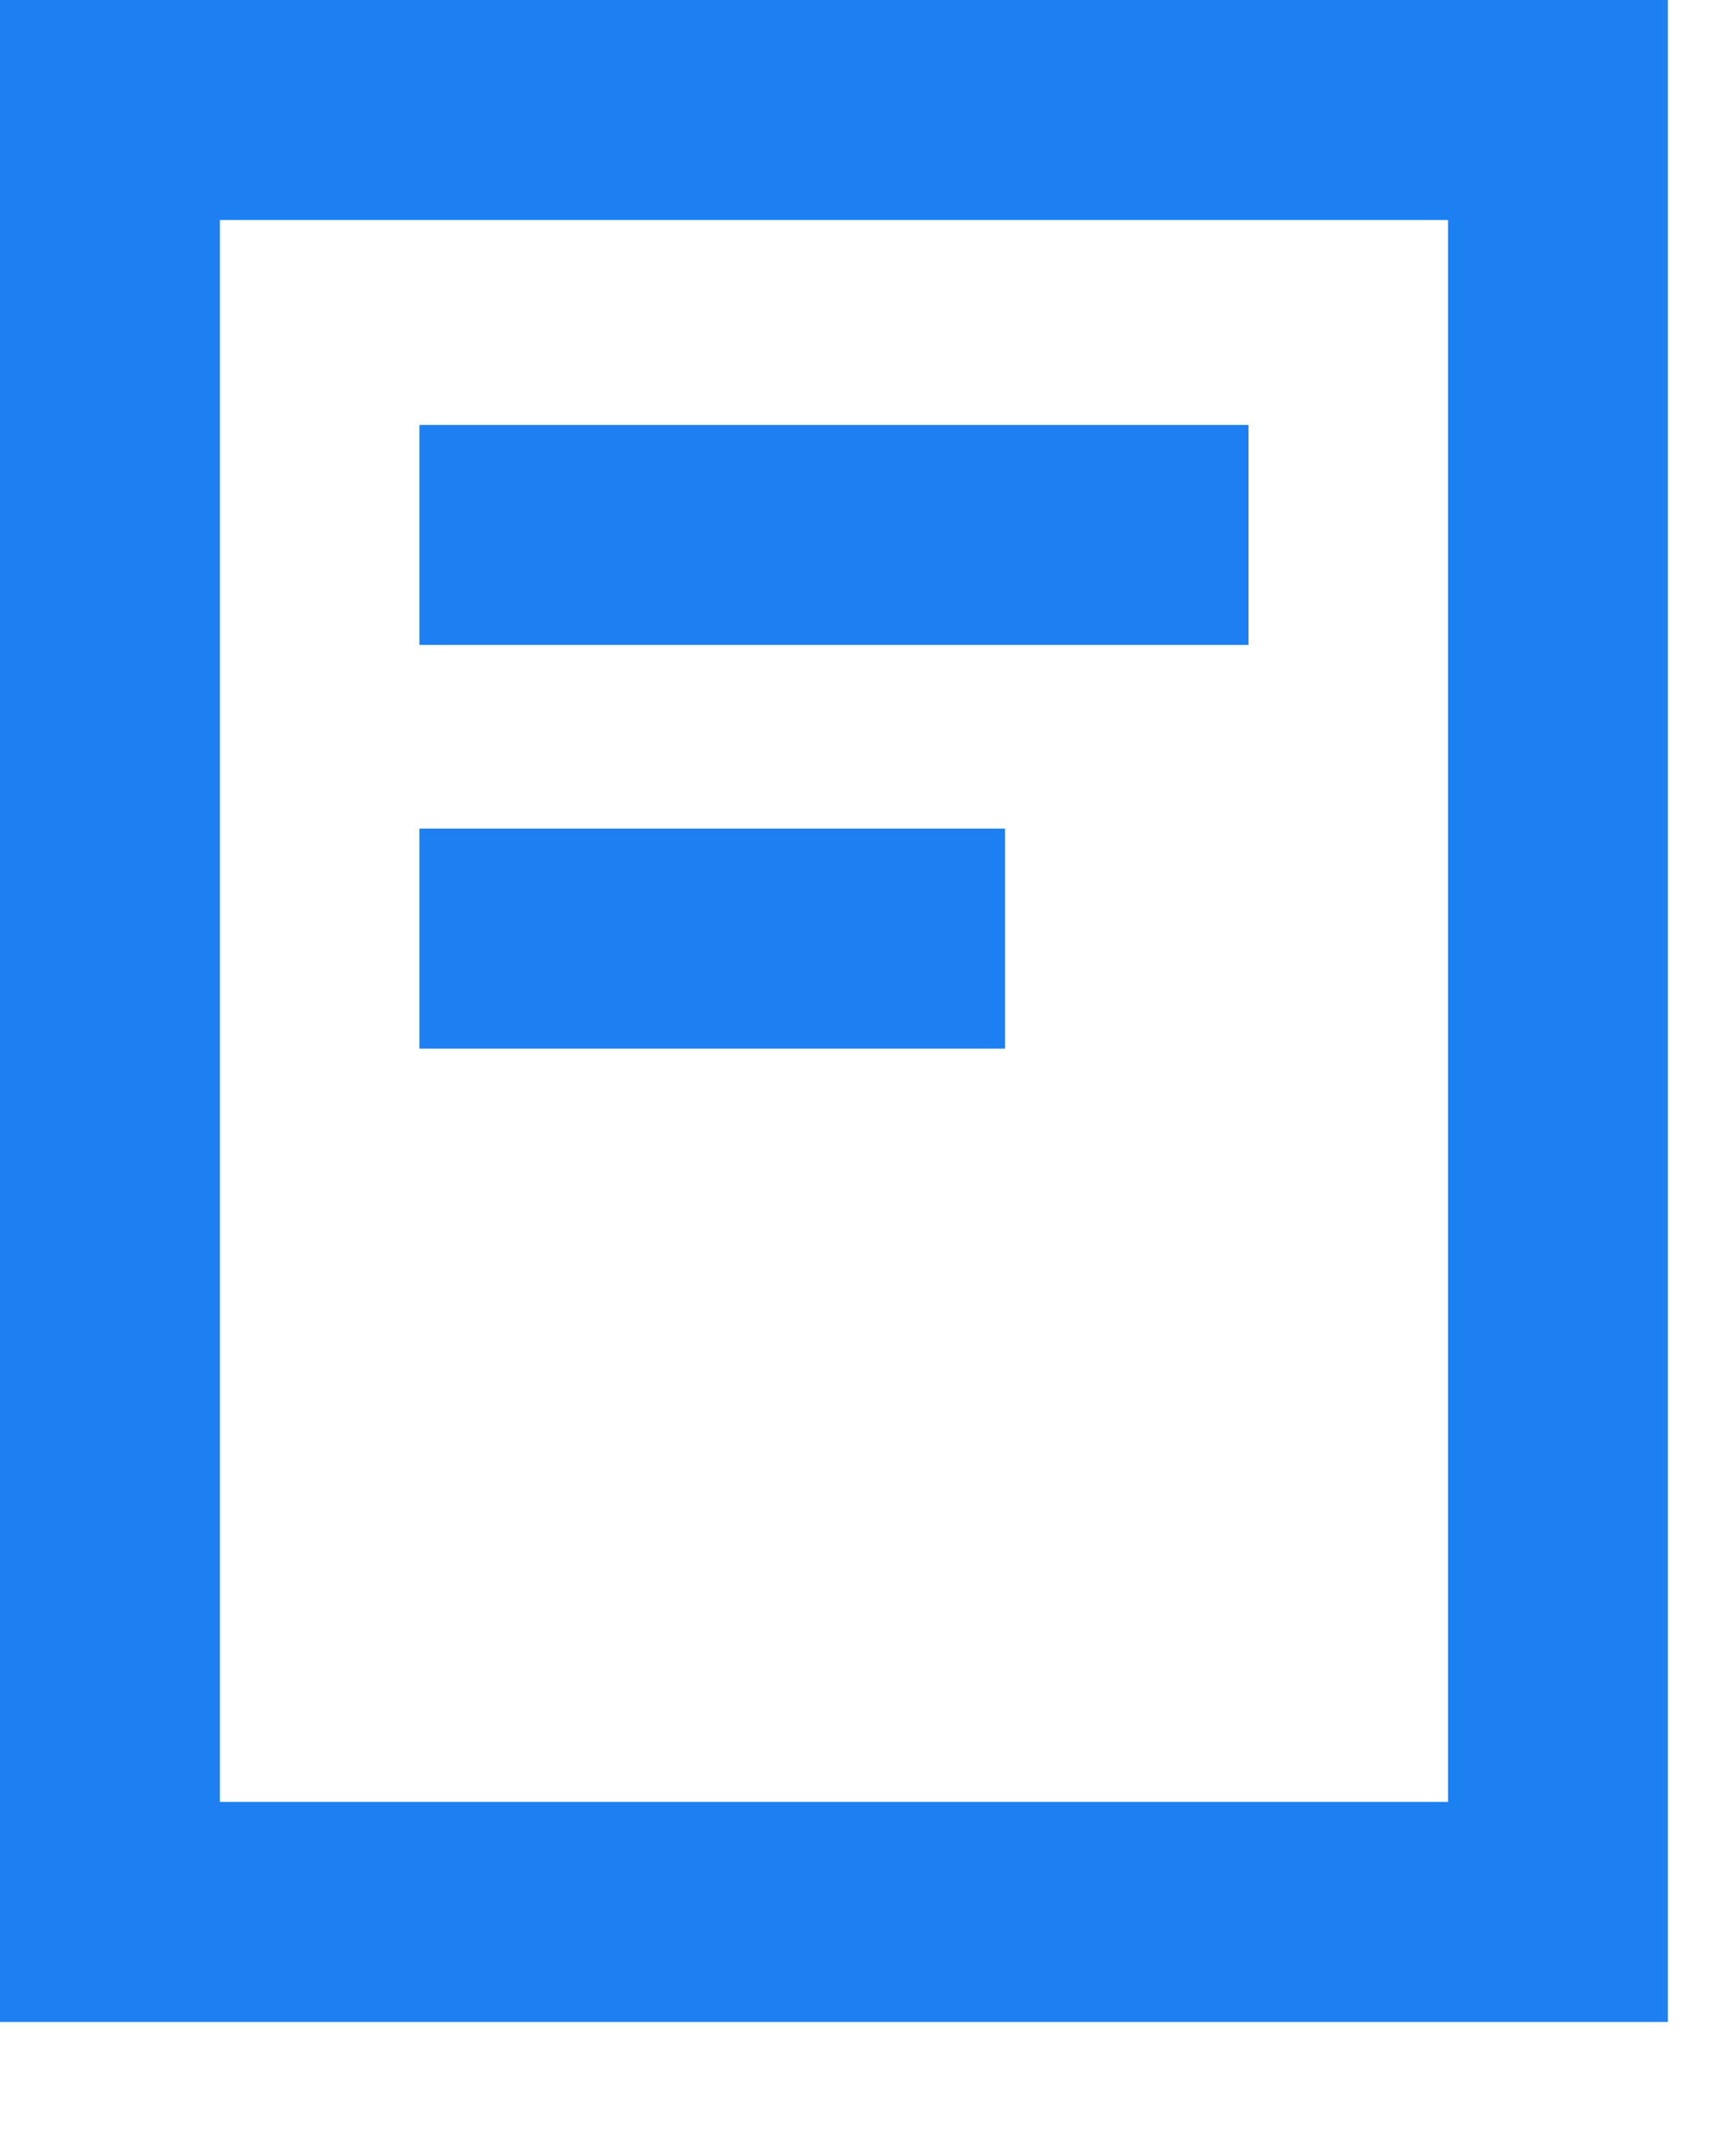<svg width="390" height="490" viewBox="0 0 390 490" fill="none" xmlns="http://www.w3.org/2000/svg">
<path d="M2512 6479V6938.53H2891.29V6479H2512ZM2841.29 6888.53H2562V6529H2841.29V6888.53Z" fill="#1C7FF2" transform="translate(-2512, -6479)"/>
<path d="M2795.91 6575.58H2607.38V6625.58H2795.91V6575.58Z" fill="#1C7FF2" transform="translate(-2512, -6479)"/>
<path d="M2740.54 6667.32H2607.38V6717.32H2740.54V6667.32Z" fill="#1C7FF2" transform="translate(-2512, -6479)"/>
</svg>
